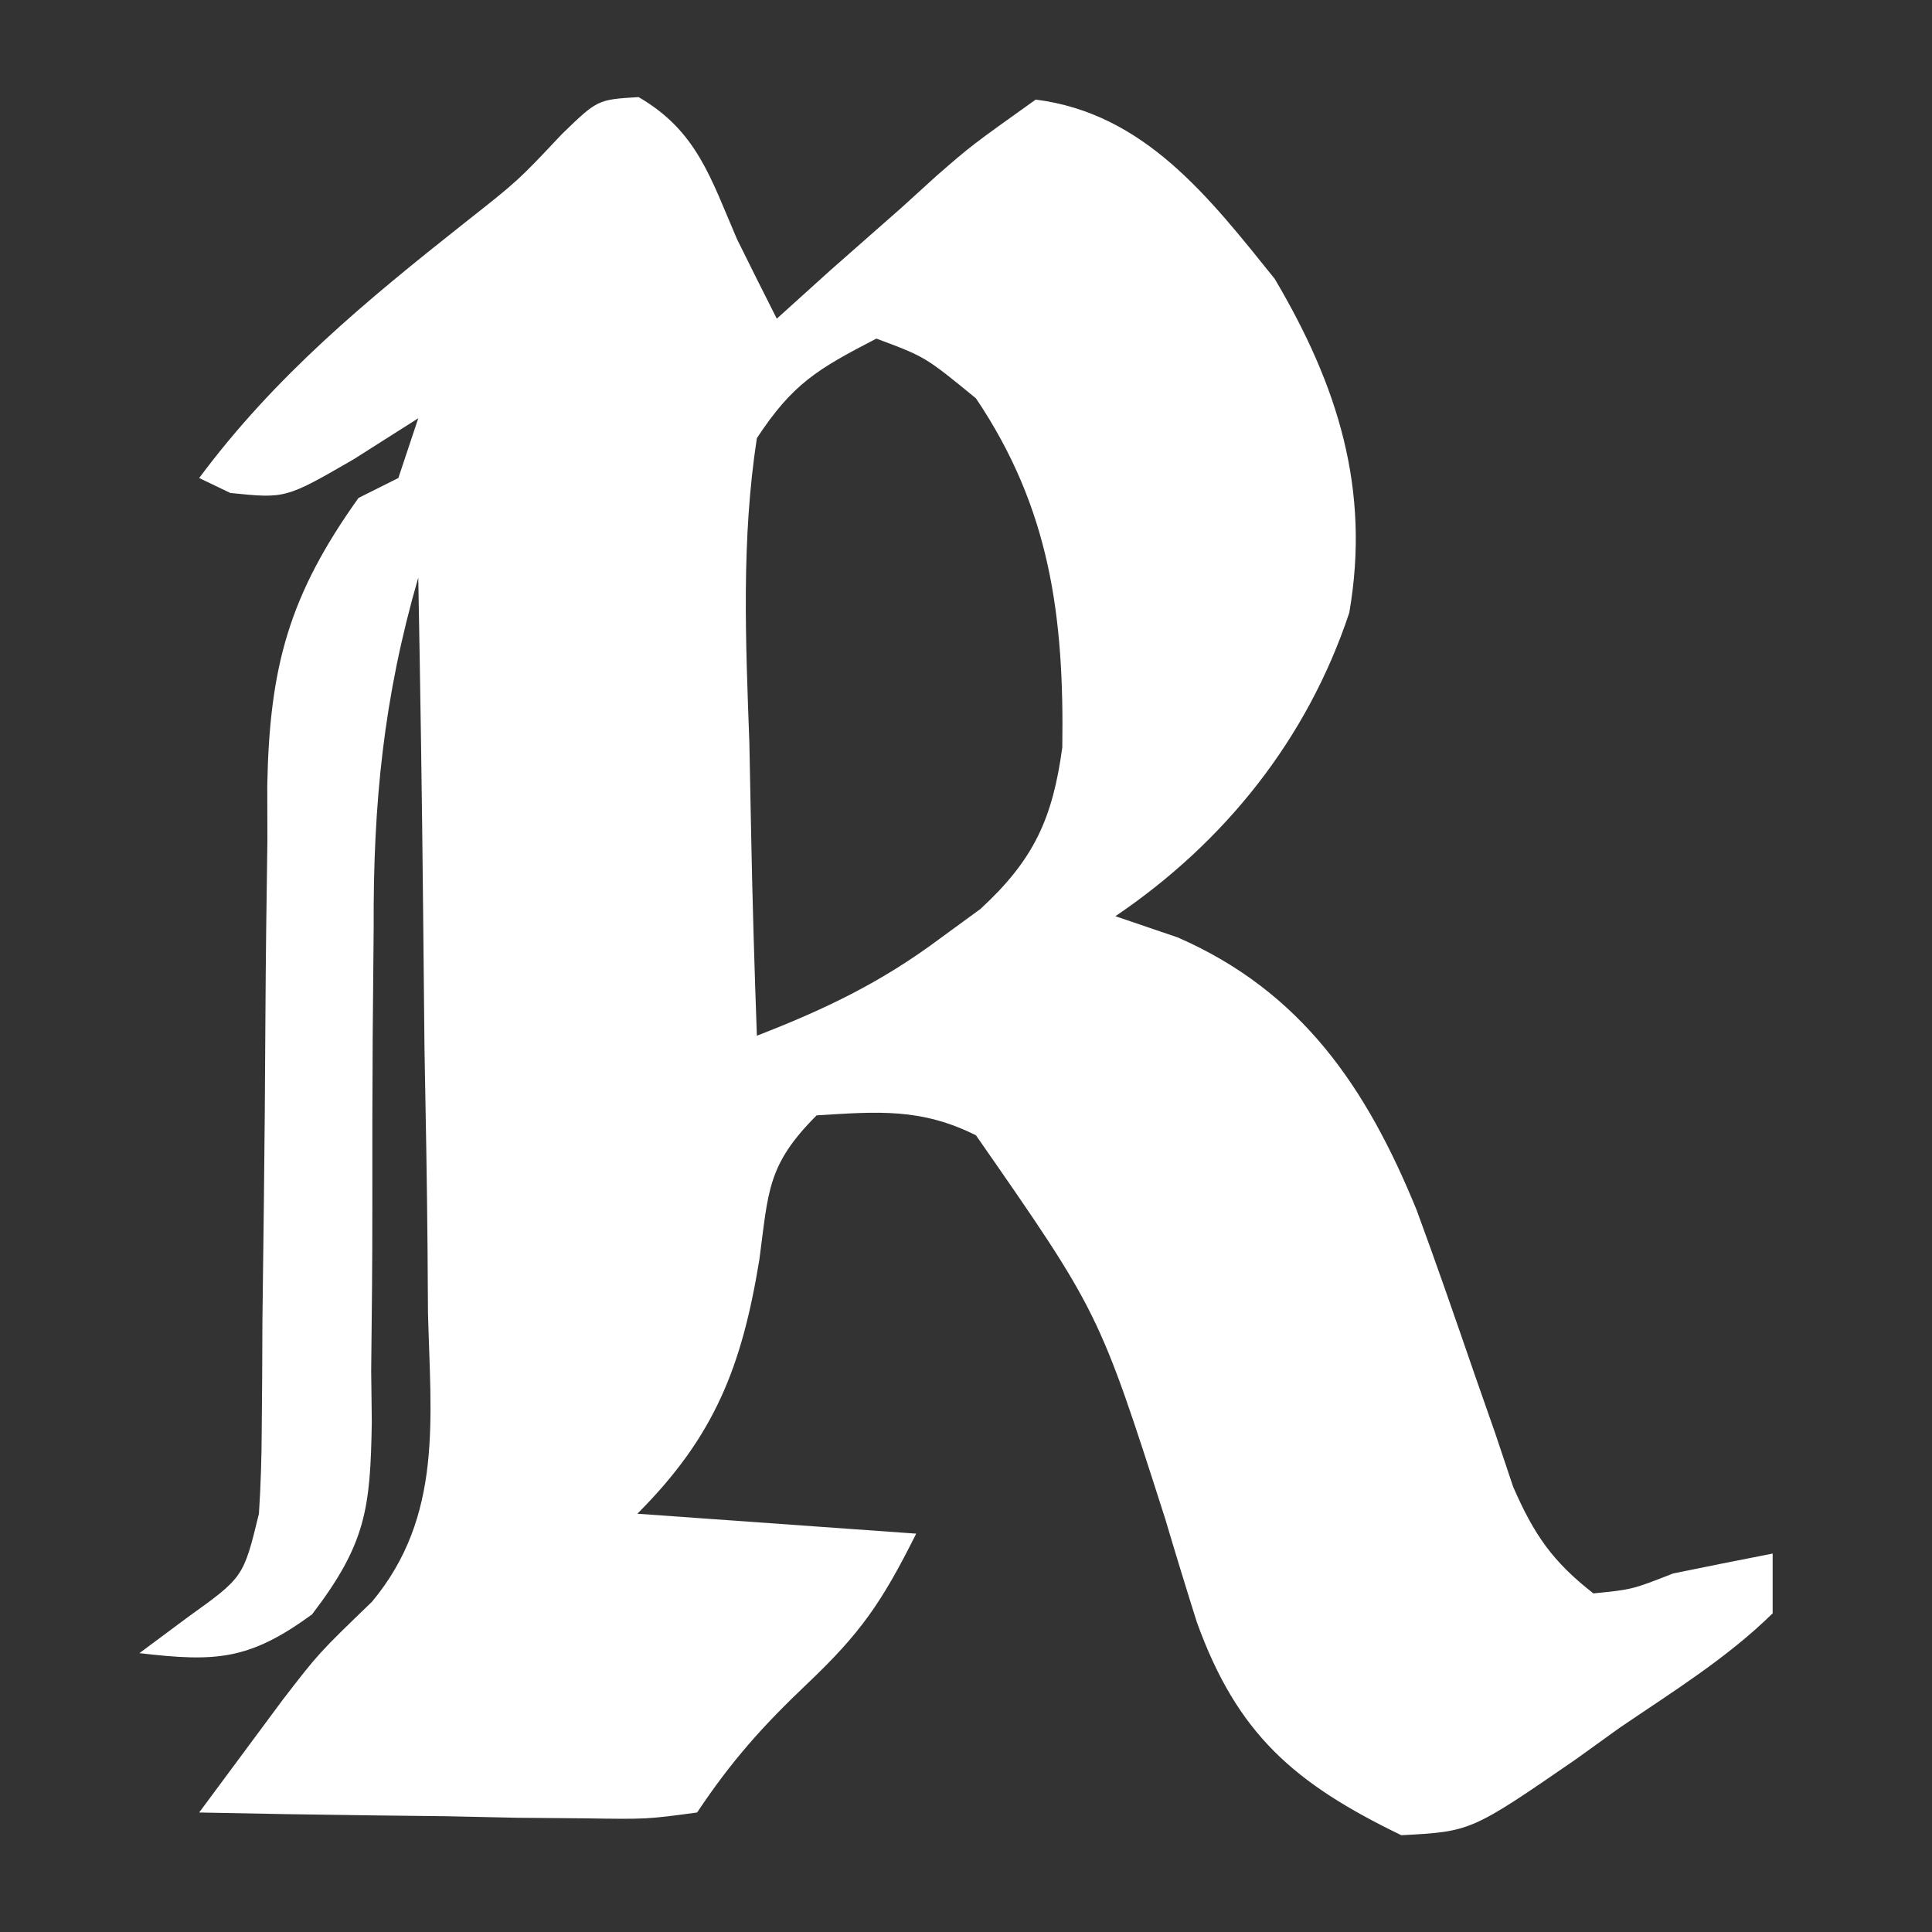 <?xml version="1.0" encoding="UTF-8"?>
<svg version="1.1" xmlns="http://www.w3.org/2000/svg" width="97" height="97">
<rect width="100%" height="100%" fill="#333333" stroke="none"/>
<path d="M0 0 C2.934 1.704 3.618 4.066 4.938 7.125 C5.598 8.462 6.263 9.796 6.938 11.125 C7.83 10.319 8.722 9.514 9.641 8.684 C10.822 7.643 12.005 6.602 13.188 5.562 C14.067 4.763 14.067 4.763 14.965 3.947 C16.703 2.434 16.703 2.434 19.938 0.125 C25.401 0.815 28.643 5.029 31.938 9.125 C35.101 14.474 36.757 19.69 35.68 25.891 C33.577 32.22 29.438 37.404 23.938 41.125 C25.484 41.651 25.484 41.651 27.062 42.188 C33.286 44.903 36.548 49.72 39.062 55.875 C40.07 58.606 41.016 61.354 41.965 64.105 C42.477 65.569 42.477 65.569 43 67.062 C43.451 68.406 43.451 68.406 43.91 69.777 C44.961 72.178 45.88 73.519 47.938 75.125 C49.887 74.93 49.887 74.93 51.938 74.125 C53.603 73.784 55.269 73.449 56.938 73.125 C56.938 74.115 56.938 75.105 56.938 76.125 C54.647 78.378 51.901 80.07 49.25 81.875 C48.529 82.394 47.808 82.914 47.064 83.449 C41.792 87.08 41.792 87.08 38.293 87.266 C32.903 84.656 30.059 82.184 28.031 76.578 C27.485 74.849 26.954 73.114 26.438 71.375 C23.116 61.007 23.116 61.007 16.938 52.125 C14.175 50.744 11.99 50.934 8.938 51.125 C6.446 53.616 6.523 54.932 6.062 58.375 C5.184 63.729 3.825 67.237 -0.062 71.125 C6.867 71.62 6.867 71.62 13.938 72.125 C12.2 75.6 11.137 77.131 8.438 79.688 C6.217 81.8 4.66 83.541 2.938 86.125 C0.416 86.466 0.416 86.466 -2.727 86.418 C-3.848 86.408 -4.97 86.399 -6.125 86.389 C-7.888 86.351 -7.888 86.351 -9.688 86.312 C-11.463 86.292 -11.463 86.292 -13.273 86.271 C-16.204 86.236 -19.133 86.187 -22.062 86.125 C-21.169 84.915 -20.272 83.707 -19.375 82.5 C-18.876 81.827 -18.377 81.154 -17.863 80.461 C-16.062 78.125 -16.062 78.125 -13.386 75.544 C-9.815 71.257 -10.439 66.363 -10.574 61.039 C-10.581 59.982 -10.588 58.925 -10.596 57.836 C-10.624 54.473 -10.686 51.112 -10.75 47.75 C-10.775 45.465 -10.798 43.18 -10.818 40.895 C-10.873 35.304 -10.957 29.715 -11.062 24.125 C-12.802 30.132 -13.331 35.465 -13.301 41.699 C-13.316 43.519 -13.332 45.339 -13.35 47.158 C-13.366 49.996 -13.375 52.833 -13.368 55.67 C-13.365 58.43 -13.393 61.189 -13.426 63.949 C-13.416 64.795 -13.405 65.641 -13.395 66.513 C-13.467 70.854 -13.676 72.619 -16.395 76.179 C-19.562 78.49 -21.228 78.571 -25.062 78.125 C-24.258 77.527 -23.454 76.929 -22.625 76.312 C-19.839 74.316 -19.839 74.316 -19.062 71.125 C-18.968 69.704 -18.927 68.28 -18.921 66.856 C-18.914 65.998 -18.907 65.14 -18.899 64.256 C-18.895 63.331 -18.891 62.406 -18.887 61.453 C-18.864 59.49 -18.839 57.526 -18.814 55.562 C-18.779 52.471 -18.75 49.379 -18.737 46.287 C-18.721 43.3 -18.681 40.315 -18.637 37.328 C-18.639 36.411 -18.641 35.494 -18.643 34.55 C-18.53 28.591 -17.548 25.005 -14.062 20.125 C-13.402 19.795 -12.742 19.465 -12.062 19.125 C-11.732 18.135 -11.402 17.145 -11.062 16.125 C-12.135 16.806 -13.207 17.486 -14.312 18.188 C-17.724 20.16 -17.724 20.16 -20.5 19.875 C-21.016 19.628 -21.531 19.38 -22.062 19.125 C-18.24 13.985 -13.699 10.239 -8.684 6.273 C-6.049 4.195 -6.049 4.195 -3.852 1.859 C-2.062 0.125 -2.062 0.125 0 0 Z M11.938 12.125 C8.976 13.66 7.736 14.388 5.938 17.125 C5.153 22.234 5.374 27.293 5.562 32.438 C5.593 33.86 5.62 35.283 5.645 36.705 C5.71 40.18 5.814 43.652 5.938 47.125 C9.357 45.802 12.181 44.448 15.125 42.25 C15.799 41.758 16.473 41.265 17.168 40.758 C19.838 38.294 20.787 36.235 21.273 32.645 C21.368 26.086 20.667 20.665 16.938 15.125 C14.391 13.039 14.391 13.039 11.938 12.125 Z " fill="#FFFFFF" transform="translate(32.062,4.875)"/>
</svg>
